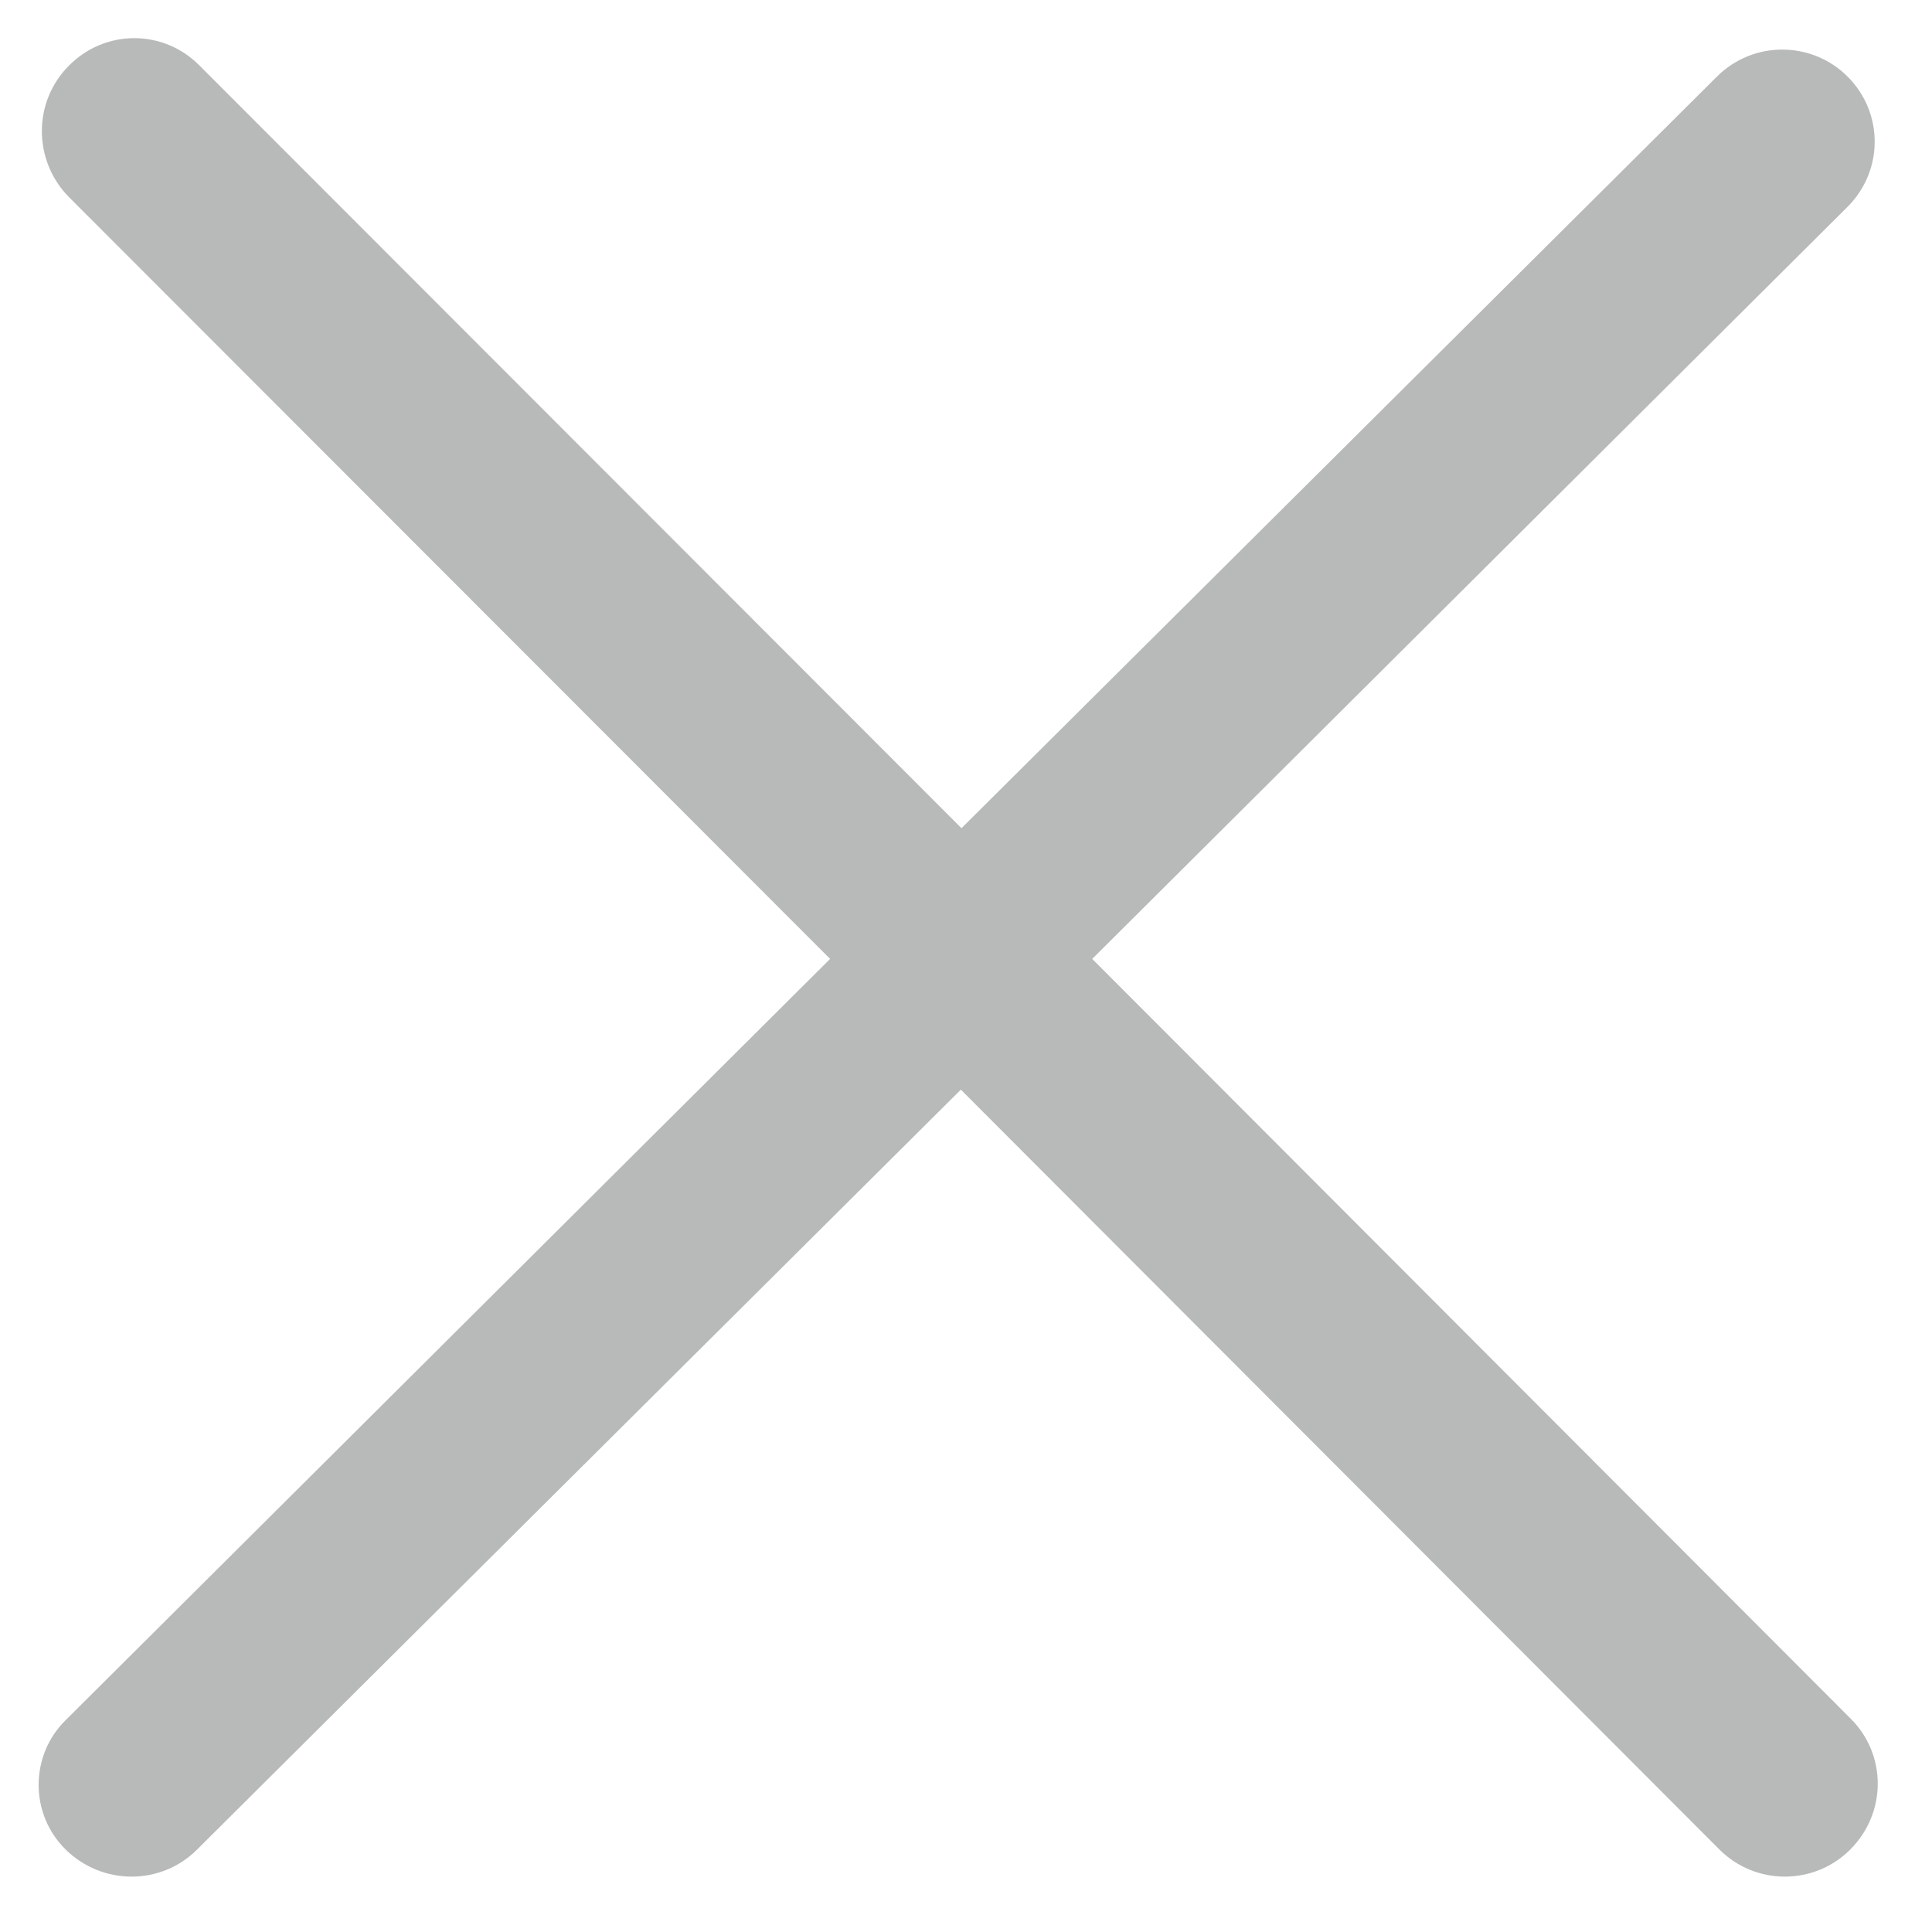 <svg id="SvgjsSvg1000" xmlns="http://www.w3.org/2000/svg" version="1.1" xmlns:xlink="http://www.w3.org/1999/xlink" xmlns:svgjs="http://svgjs.com/svgjs" width="30" height="30"><defs id="SvgjsDefs1001"></defs><path id="SvgjsPath1007" d="M1637.96 1024.89L1649.69 1013.21C1650.25 1012.65 1650.25 1011.75 1649.69 1011.19C1649.13 1010.63 1648.22 1010.63 1647.66 1011.19L1635.93 1022.86L1624.1 1011.02C1623.54 1010.45 1622.63 1010.45 1622.07 1011.02C1621.51 1011.58 1621.51 1012.49 1622.07 1013.06L1633.89 1024.89L1622.02 1036.71C1621.46 1037.26 1621.46 1038.17 1622.02 1038.72C1622.59 1039.28 1623.5 1039.28 1624.06 1038.72L1635.92 1026.92L1647.7 1038.72C1648.26 1039.28 1649.17 1039.28 1649.73 1038.72C1650.3 1038.15 1650.3 1037.24 1649.73 1036.68Z " fill="#b8b9b9" transform="matrix(1,0,0,1,-1621,-1010)"></path></svg>
